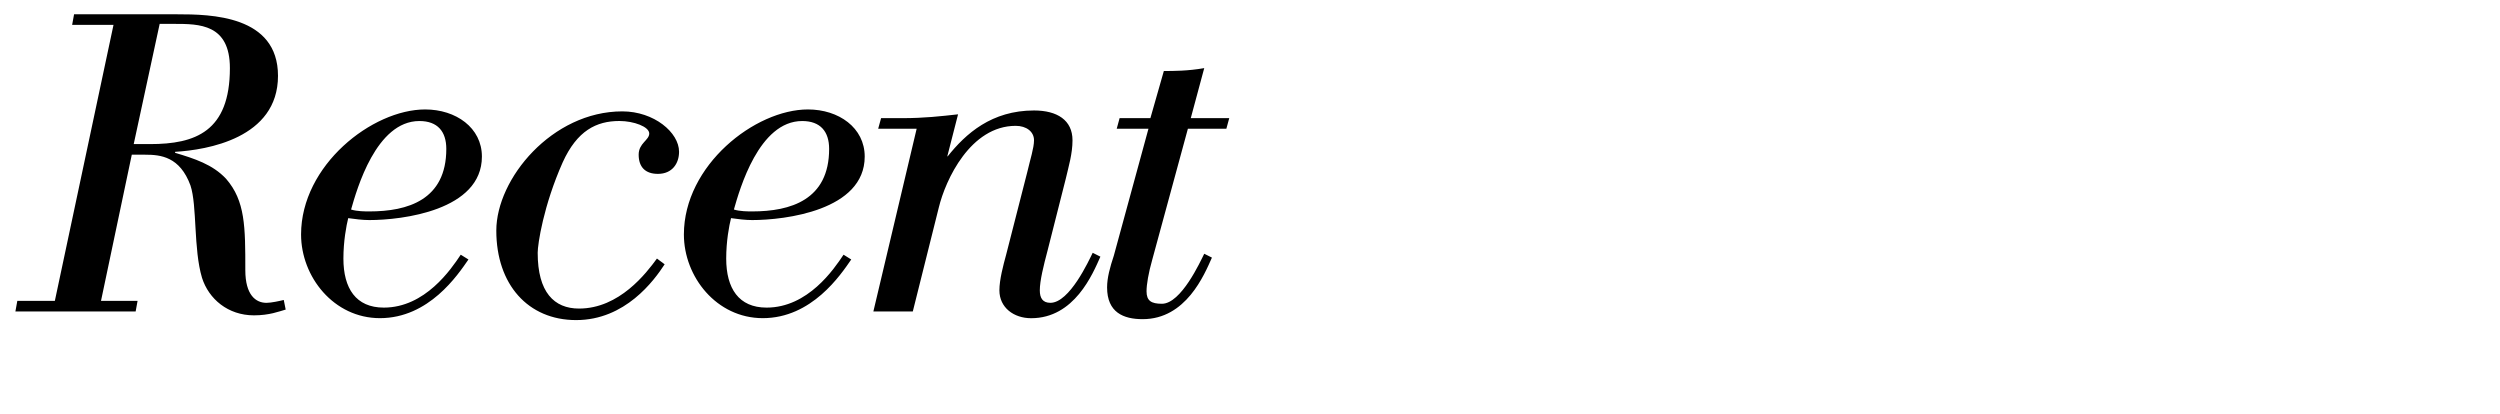 <svg xmlns="http://www.w3.org/2000/svg" version="1.1" x="0px" y="0px" width="190px" height="31.5px" viewBox="-0.042 0 190 31.5" enable-background="new -0.042 0 190 31.5" xml:space="preserve"><path d="M91.48 19.285c-0.292 0.584-1.754 3.801-3.216 3.801 -0.805 0-1.169-0.219-1.169-0.949 0-0.512 0.146-1.389 0.438-2.414l2.705-9.94h2.924l0.219-0.805h-2.924l1.023-3.801c-1.243 0.219-2.339 0.219-3.07 0.219l-1.022 3.582h-2.34l-0.219 0.805h2.412l-2.632 9.647c-0.292 0.877-0.512 1.682-0.512 2.414 0 1.9 1.242 2.412 2.704 2.412 3.29 0 4.679-3.363 5.264-4.678L91.48 19.285zM66.334 23.672h2.997l1.975-7.896c0.512-2.118 2.412-6.212 5.848-6.212 0.804 0 1.389 0.438 1.389 1.096 0 0.586-0.292 1.463-0.511 2.412l-1.608 6.286c-0.219 0.805-0.512 1.9-0.512 2.705 0 1.316 1.097 2.121 2.412 2.121 3.29 0 4.679-3.363 5.264-4.678l-0.585-0.293c-0.292 0.586-1.754 3.801-3.216 3.801 -0.585 0-0.804-0.365-0.804-0.949 0-0.73 0.292-1.9 0.584-2.998l1.389-5.481c0.219-0.951 0.512-1.9 0.512-2.924 0-1.535-1.169-2.266-2.924-2.266 -3.216 0-5.189 1.754-6.579 3.508v-0.072l0.805-3.143c-1.315 0.145-2.56 0.291-4.24 0.291H66.92L66.7 9.784h2.924L66.334 23.672zM60.924 9.198c1.39 0 2.048 0.803 2.048 2.119 0 3.874-2.925 4.751-5.849 4.751 -0.292 0-0.95 0-1.389-0.145C56.173 14.387 57.635 9.198 60.924 9.198M64.068 19.357c-0.731 1.098-2.705 4.021-5.848 4.021 -2.12 0-3.07-1.461-3.07-3.729 0-1.314 0.219-2.484 0.366-3.07 0.512 0.072 1.096 0.146 1.607 0.146 2.485 0 8.553-0.73 8.553-4.825 0-2.193-1.974-3.582-4.312-3.582 -4.021 0-9.43 4.24-9.43 9.503 0 3.217 2.484 6.359 5.994 6.359 3.728 0 5.921-3.291 6.725-4.459L64.068 19.357zM49.886 19.65c-0.804 1.098-2.851 3.801-5.921 3.801 -1.899 0-3.143-1.242-3.143-4.24 0-0.658 0.438-3.582 1.9-6.872 1.097-2.412 2.559-3.143 4.312-3.143 1.097 0 2.266 0.438 2.266 0.951 0 0.512-0.804 0.73-0.804 1.607 0 0.949 0.512 1.461 1.462 1.461 1.097 0 1.608-0.803 1.608-1.68 0-1.463-1.9-3.07-4.313-3.07 -5.336 0-9.576 5.117-9.576 9.063 0 4.094 2.413 6.799 6.067 6.799 3.729 0 5.921-2.998 6.727-4.24L49.886 19.65zM31.831 9.198c1.39 0 2.046 0.803 2.046 2.119 0 3.874-2.924 4.751-5.848 4.751 -0.292 0-0.951 0-1.389-0.145C27.079 14.387 28.541 9.198 31.831 9.198M34.975 19.357c-0.731 1.098-2.705 4.021-5.849 4.021 -2.12 0-3.069-1.461-3.069-3.729 0-1.314 0.22-2.484 0.365-3.07 0.513 0.072 1.098 0.146 1.608 0.146 2.485 0 8.553-0.73 8.553-4.825 0-2.193-1.974-3.582-4.312-3.582 -4.021 0-9.431 4.24-9.431 9.503 0 3.217 2.485 6.359 5.994 6.359 3.729 0 5.921-3.291 6.727-4.459L34.975 19.357zM1.128 23.672h9.139l0.146-0.805H7.634l2.34-11.11h1.023c1.169 0 2.632 0.146 3.437 2.338 0.512 1.536 0.22 4.825 0.877 7.019 0.512 1.607 1.974 2.852 3.946 2.852 1.17 0 1.901-0.293 2.413-0.439l-0.146-0.73c-0.292 0.074-0.95 0.219-1.315 0.219 -0.804 0-1.607-0.584-1.607-2.484 0-3.291 0-5.264-1.462-6.944 -1.023-1.096-2.413-1.535-3.875-1.975v-0.074c2.411-0.145 7.821-1.023 7.821-5.775 0-4.604-5.117-4.678-7.676-4.678H5.587L5.441 1.888h3.144L4.126 22.867H1.274L1.128 23.672zM12.093 1.815h1.097c1.9 0 4.24 0 4.24 3.361 0 4.826-2.633 5.775-6.067 5.775h-1.243L12.093 1.815z"/></svg>